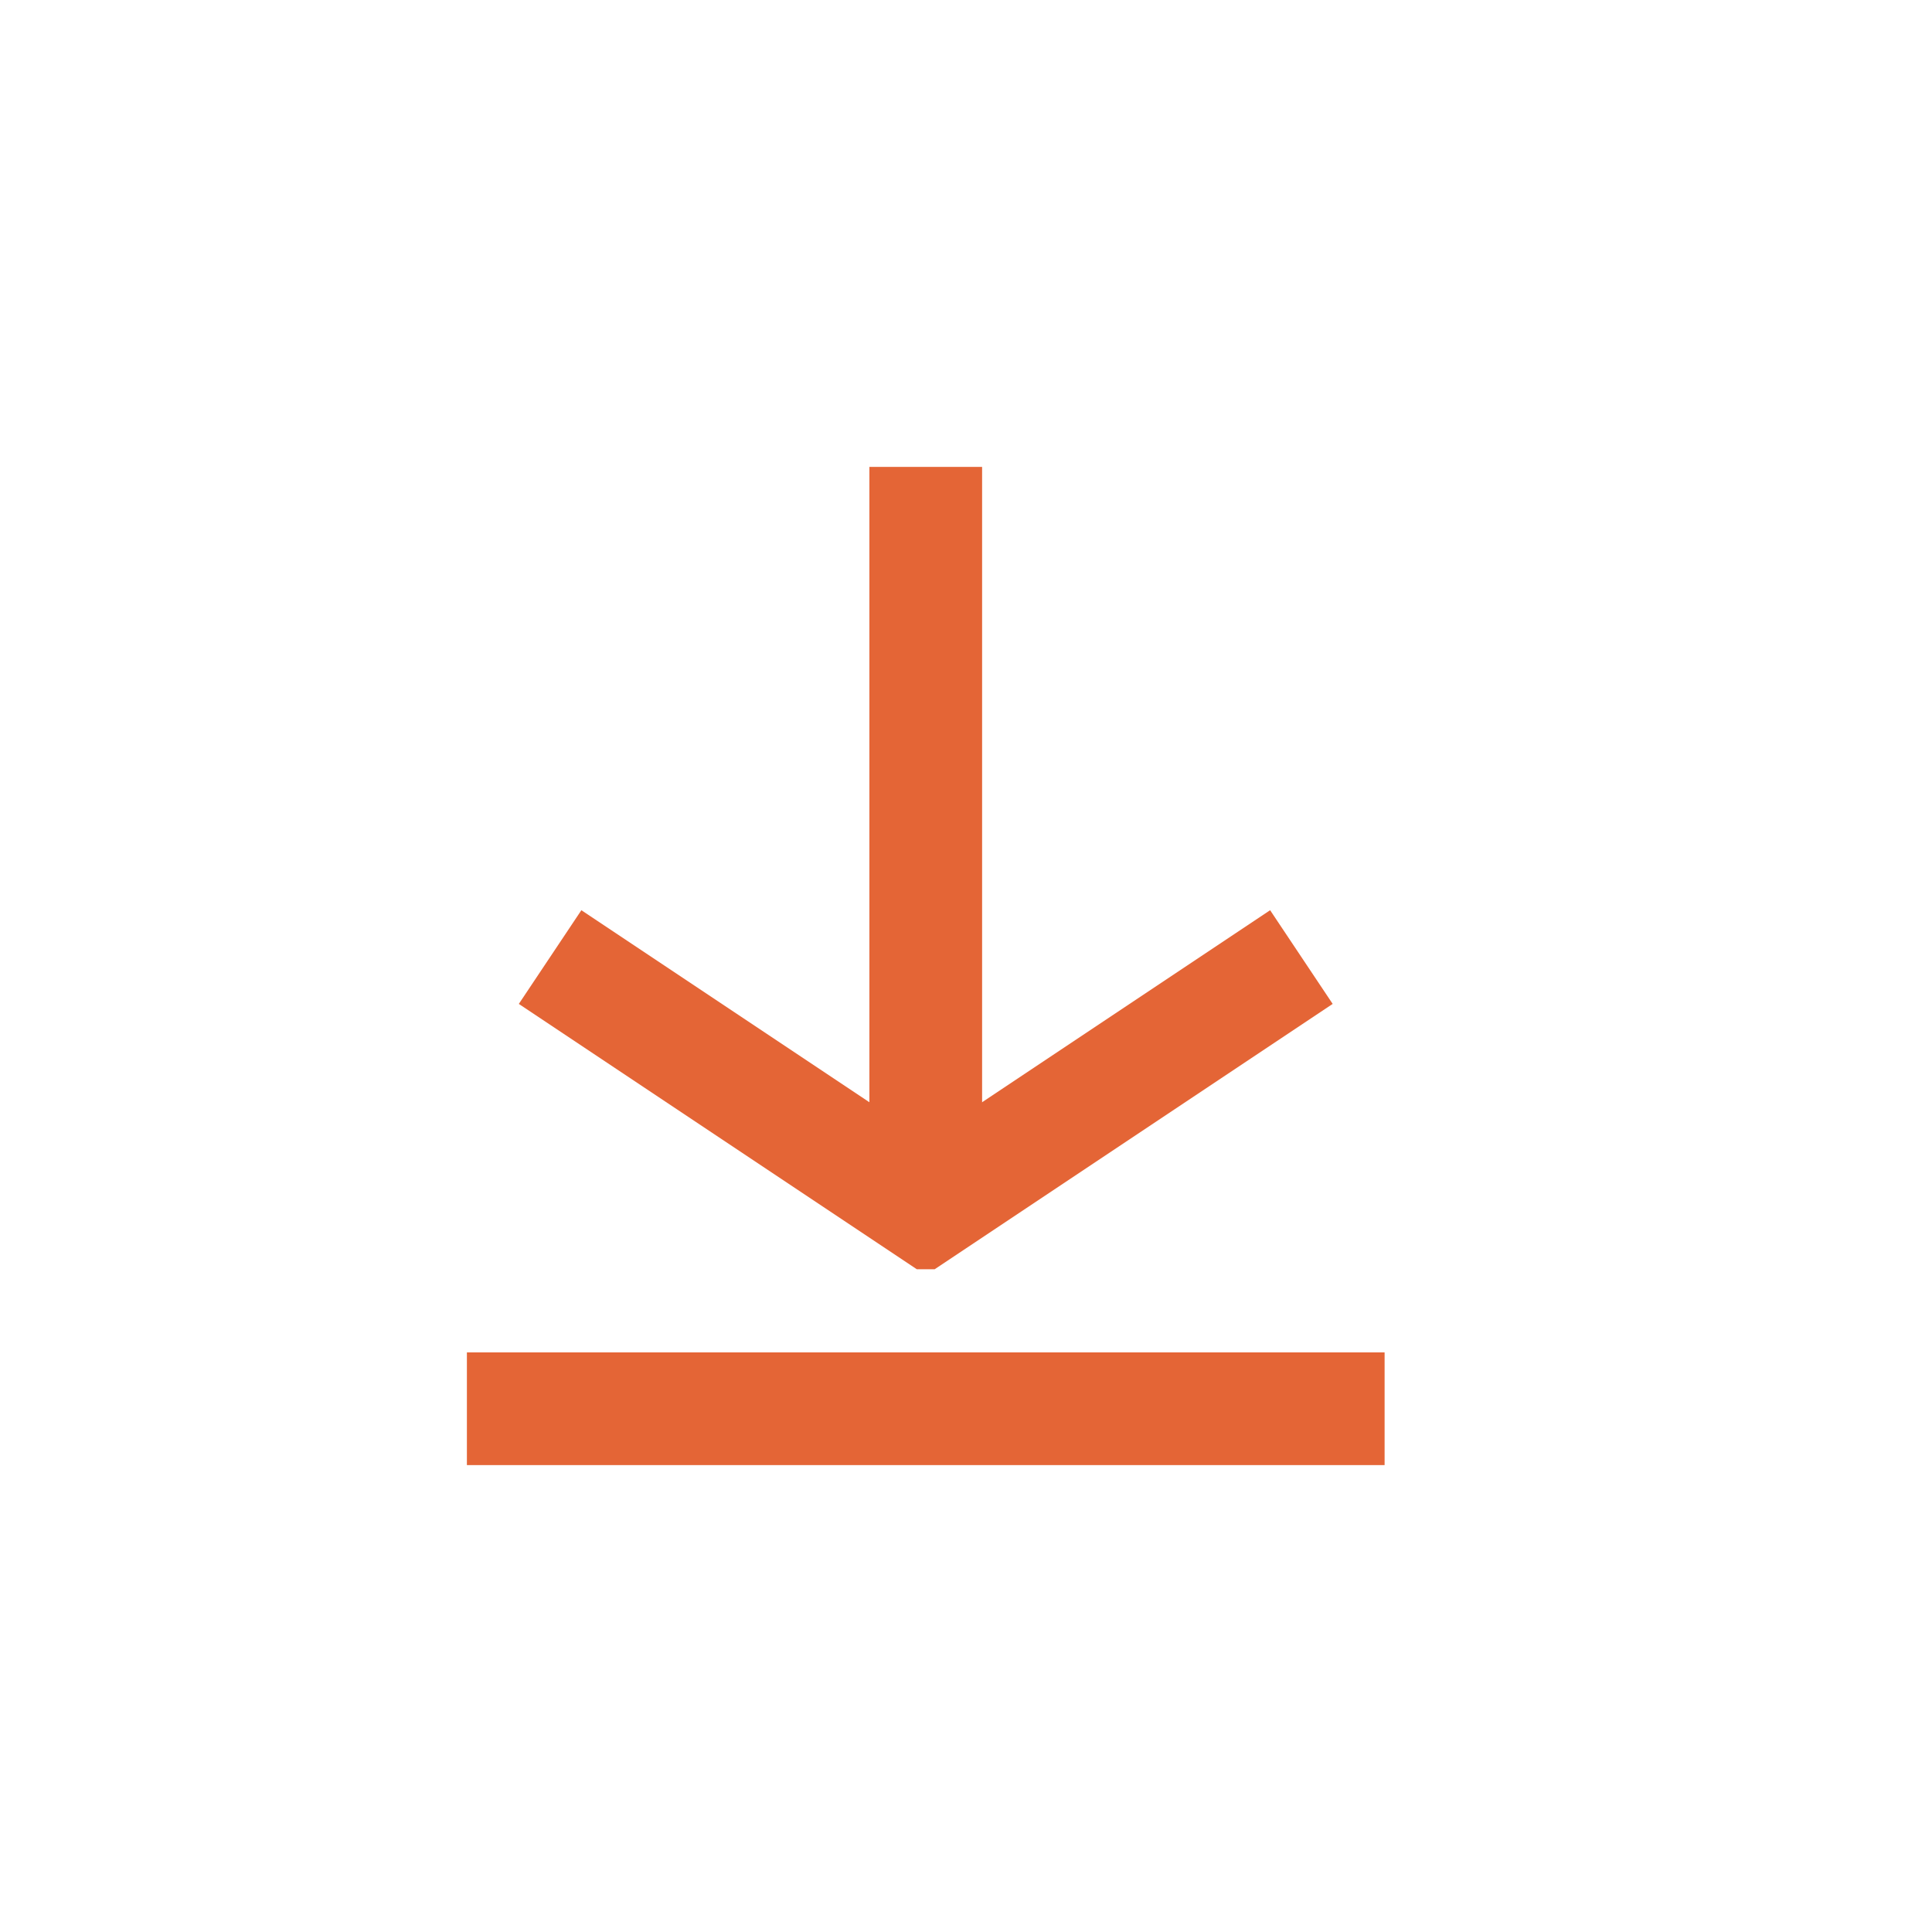 <?xml version="1.0" encoding="UTF-8"?>
<svg width="24px" height="24px" viewBox="0 0 24 24" version="1.1" xmlns="http://www.w3.org/2000/svg" xmlns:xlink="http://www.w3.org/1999/xlink">
    <!-- Generator: Sketch 51.1 (57501) - http://www.bohemiancoding.com/sketch -->
    <title>download</title>
    <desc>Created with Sketch.</desc>
    <defs></defs>
    <g id="Page-1" stroke="none" stroke-width="1" fill="none" fill-rule="evenodd">
        <g id="Artboard-Copy" fill="#E46536" fill-rule="nonzero">
            <polygon id="Combined-Shape" points="10.8 5.8 12.2 5.8 12.2 15.2 10.8 15.2"></polygon>
            <polygon id="Combined-Shape" points="11.5 14.159 15.778 11.307 16.555 12.471 11.611 15.767 11.389 15.767 6.445 12.471 7.222 11.307"></polygon>
            <polygon id="Combined-Shape" points="5.8 18.2 5.8 16.8 17.2 16.8 17.2 18.2"></polygon>
        </g>
    </g>
</svg>